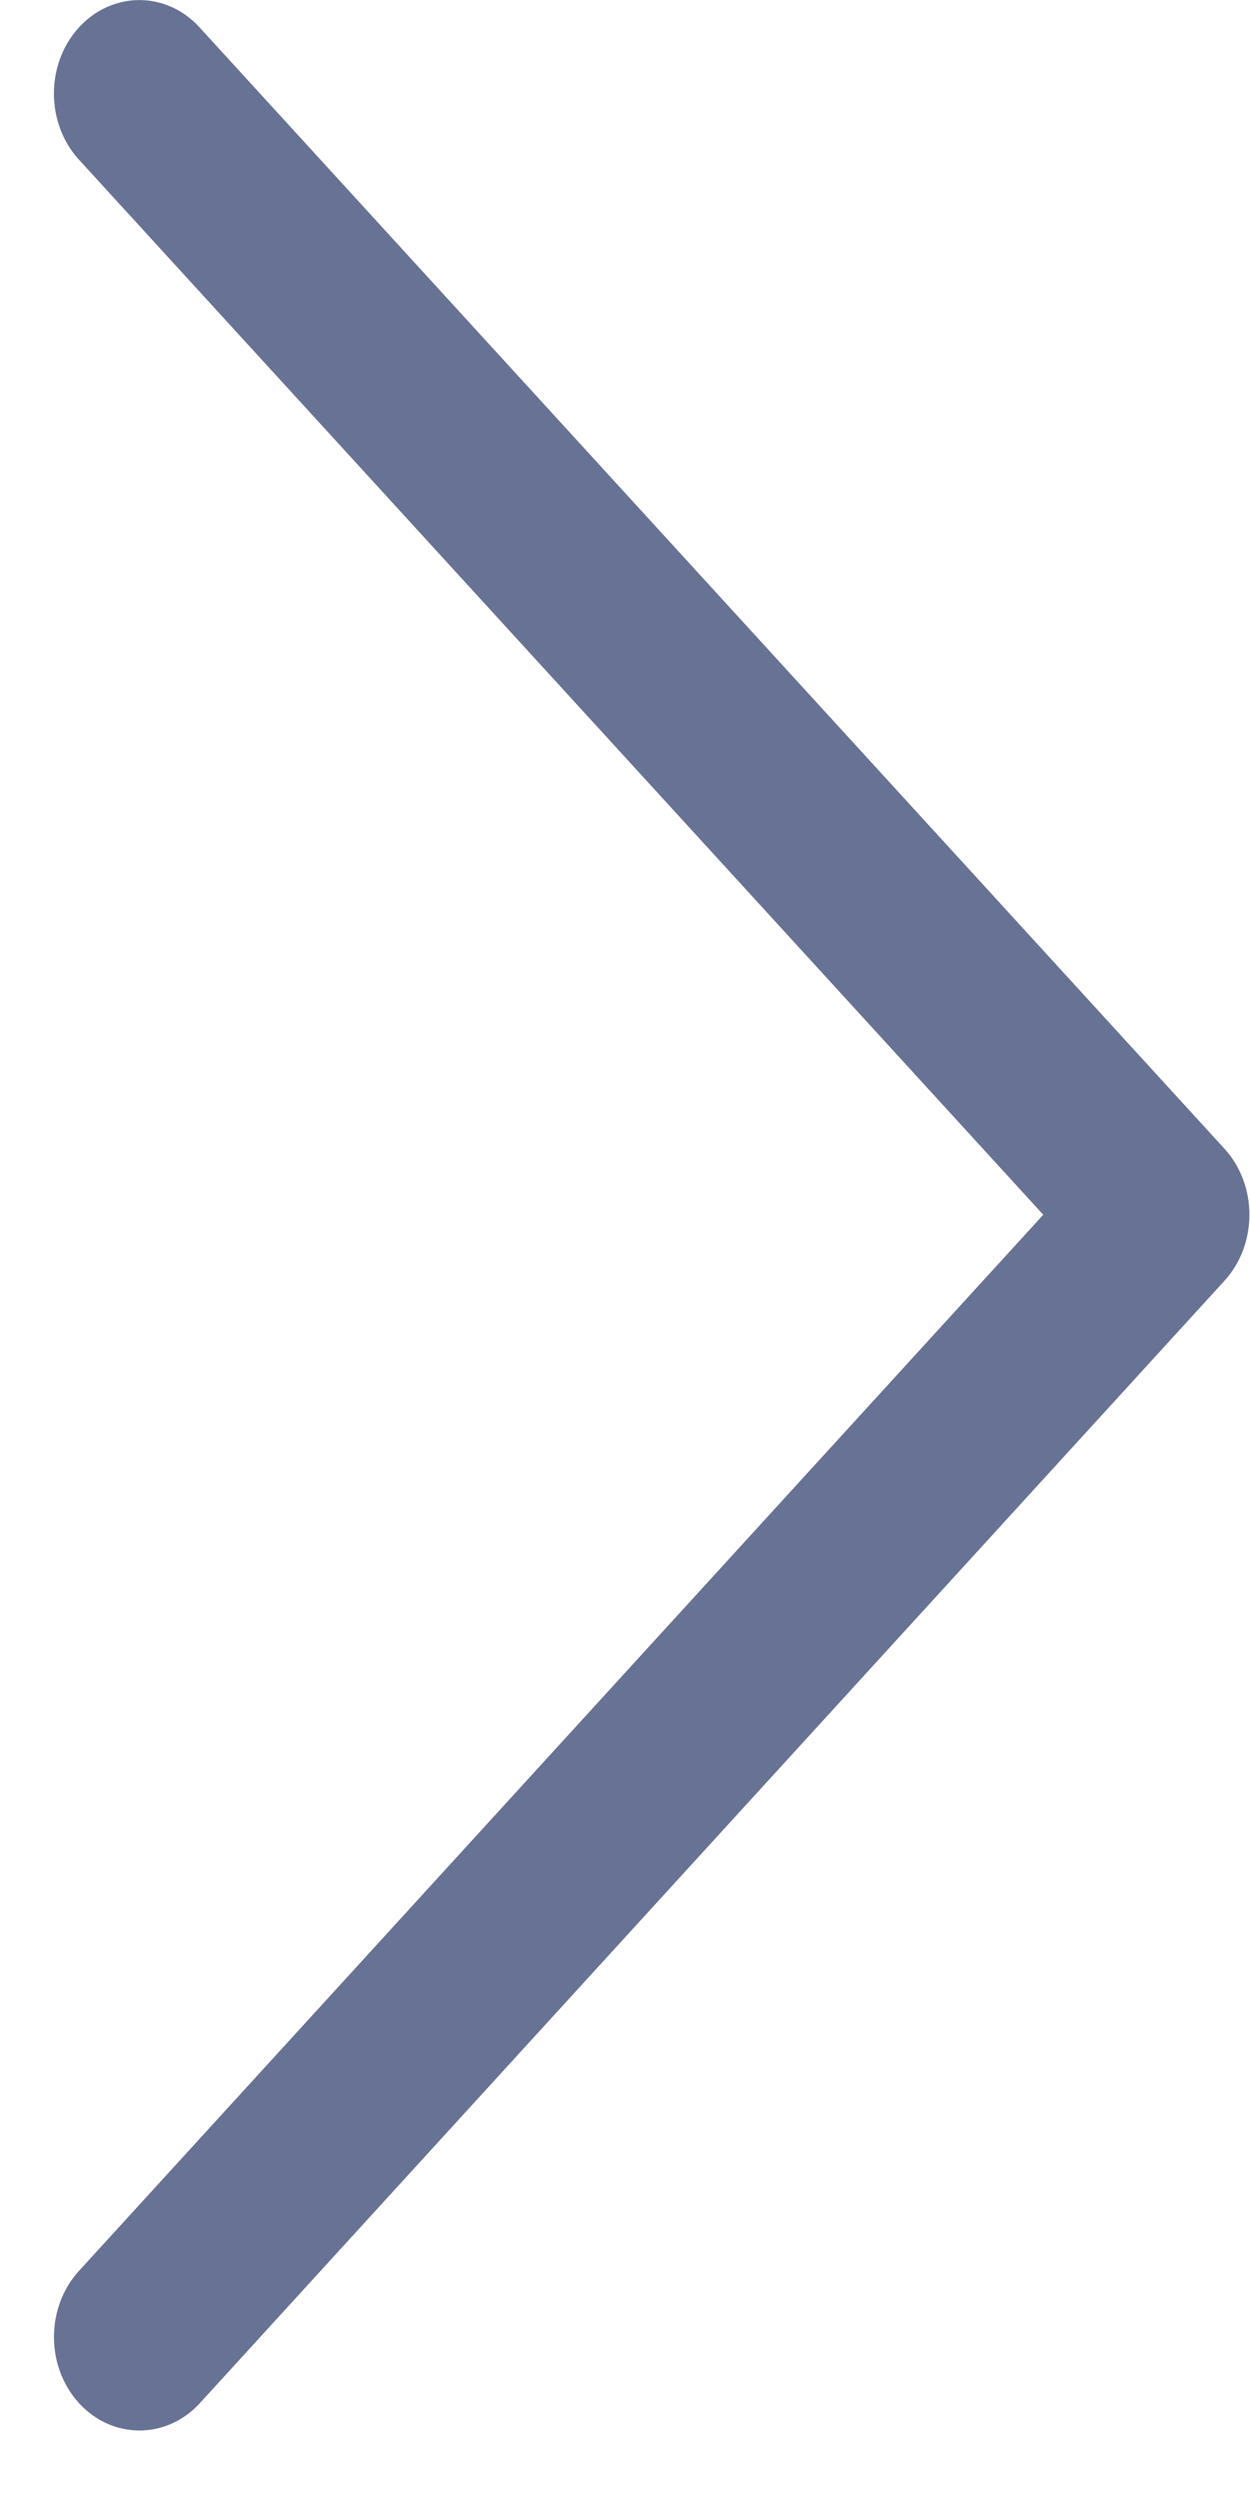 <svg width="10" height="20" viewBox="0 0 10 20" fill="none" xmlns="http://www.w3.org/2000/svg">
<path id="Vector" d="M8.346 9.718L0.632 18.167C0.365 18.459 0.365 18.933 0.632 19.225C0.899 19.517 1.332 19.517 1.599 19.225L9.795 10.247C10.062 9.955 10.062 9.481 9.795 9.189L1.589 0.211C1.318 -0.077 0.885 -0.068 0.623 0.229C0.367 0.519 0.368 0.979 0.623 1.268L8.346 9.718Z" fill="#677294"/>
</svg>

